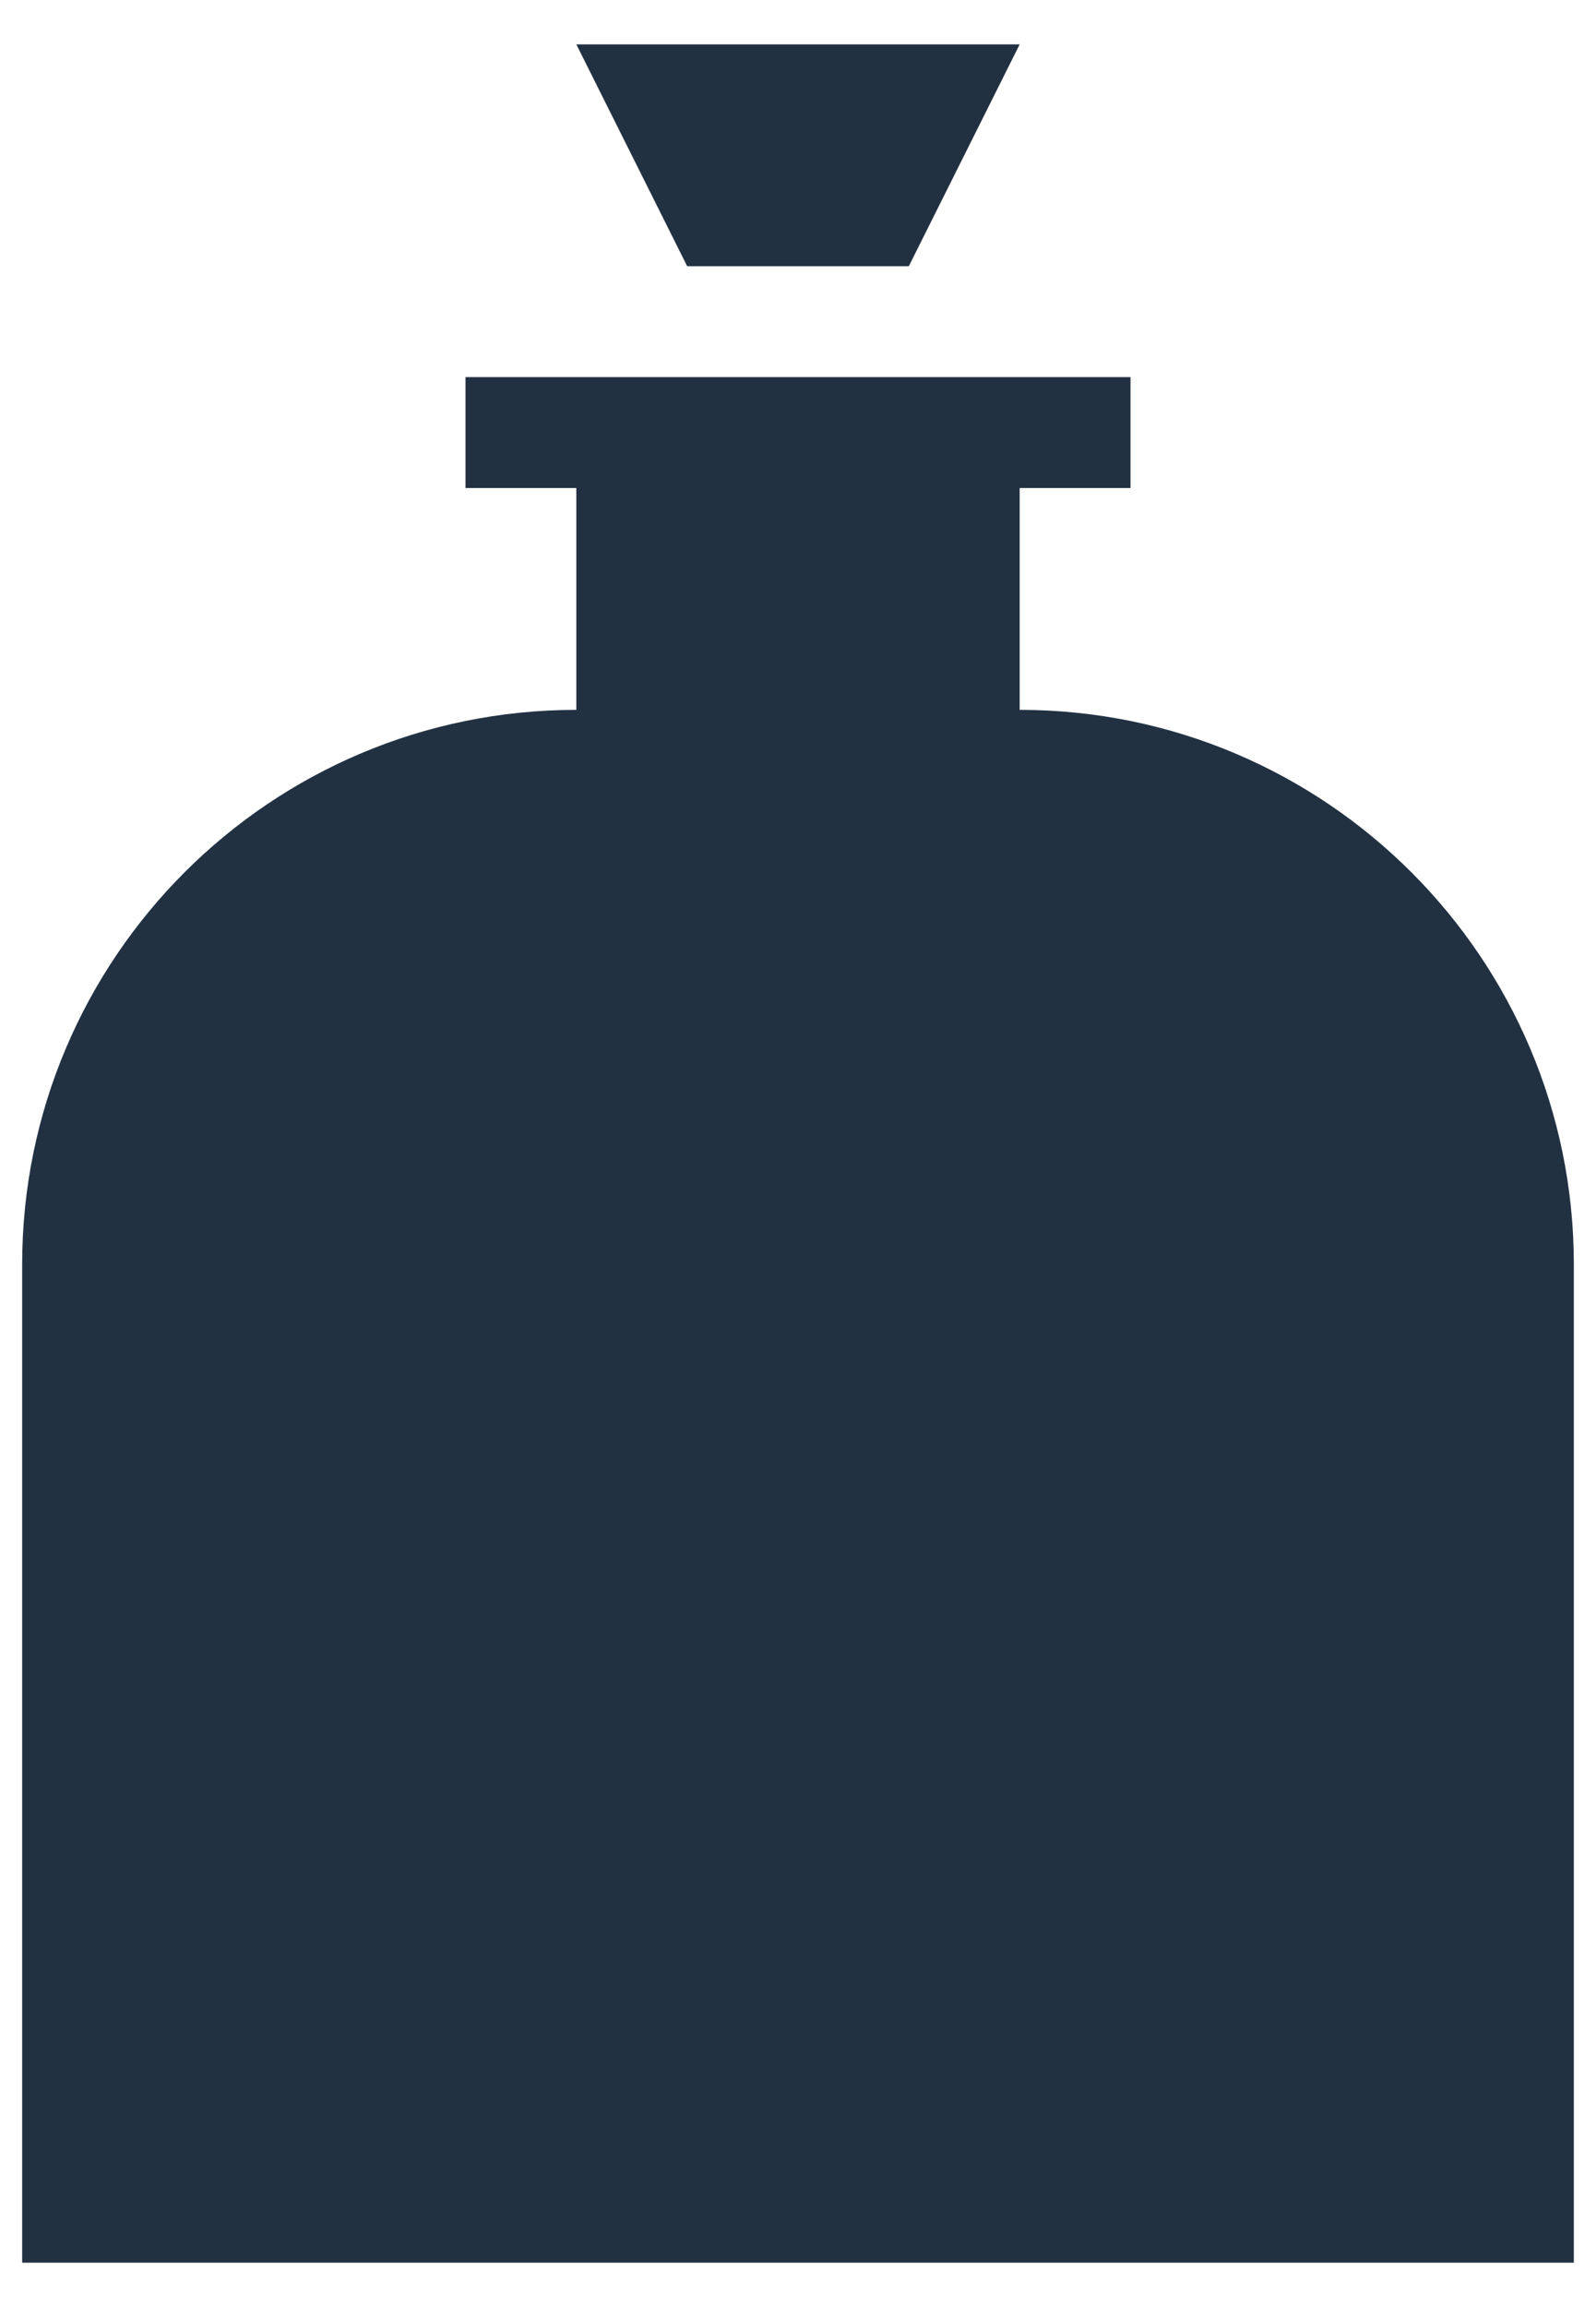 <svg width="18" height="26" viewBox="0 0 18 26" fill="none" xmlns="http://www.w3.org/2000/svg">
<path d="M10.25 3H7.75L6.5 0.5H11.5L10.25 3ZM17.75 14.25V25.5H0.25V14.25C0.25 10.8 3.05 8 6.5 8V5.5H5.25V4.25H12.75V5.5H11.5V8C14.95 8 17.75 10.8 17.75 14.25Z" fill="#223142"/>
</svg>
